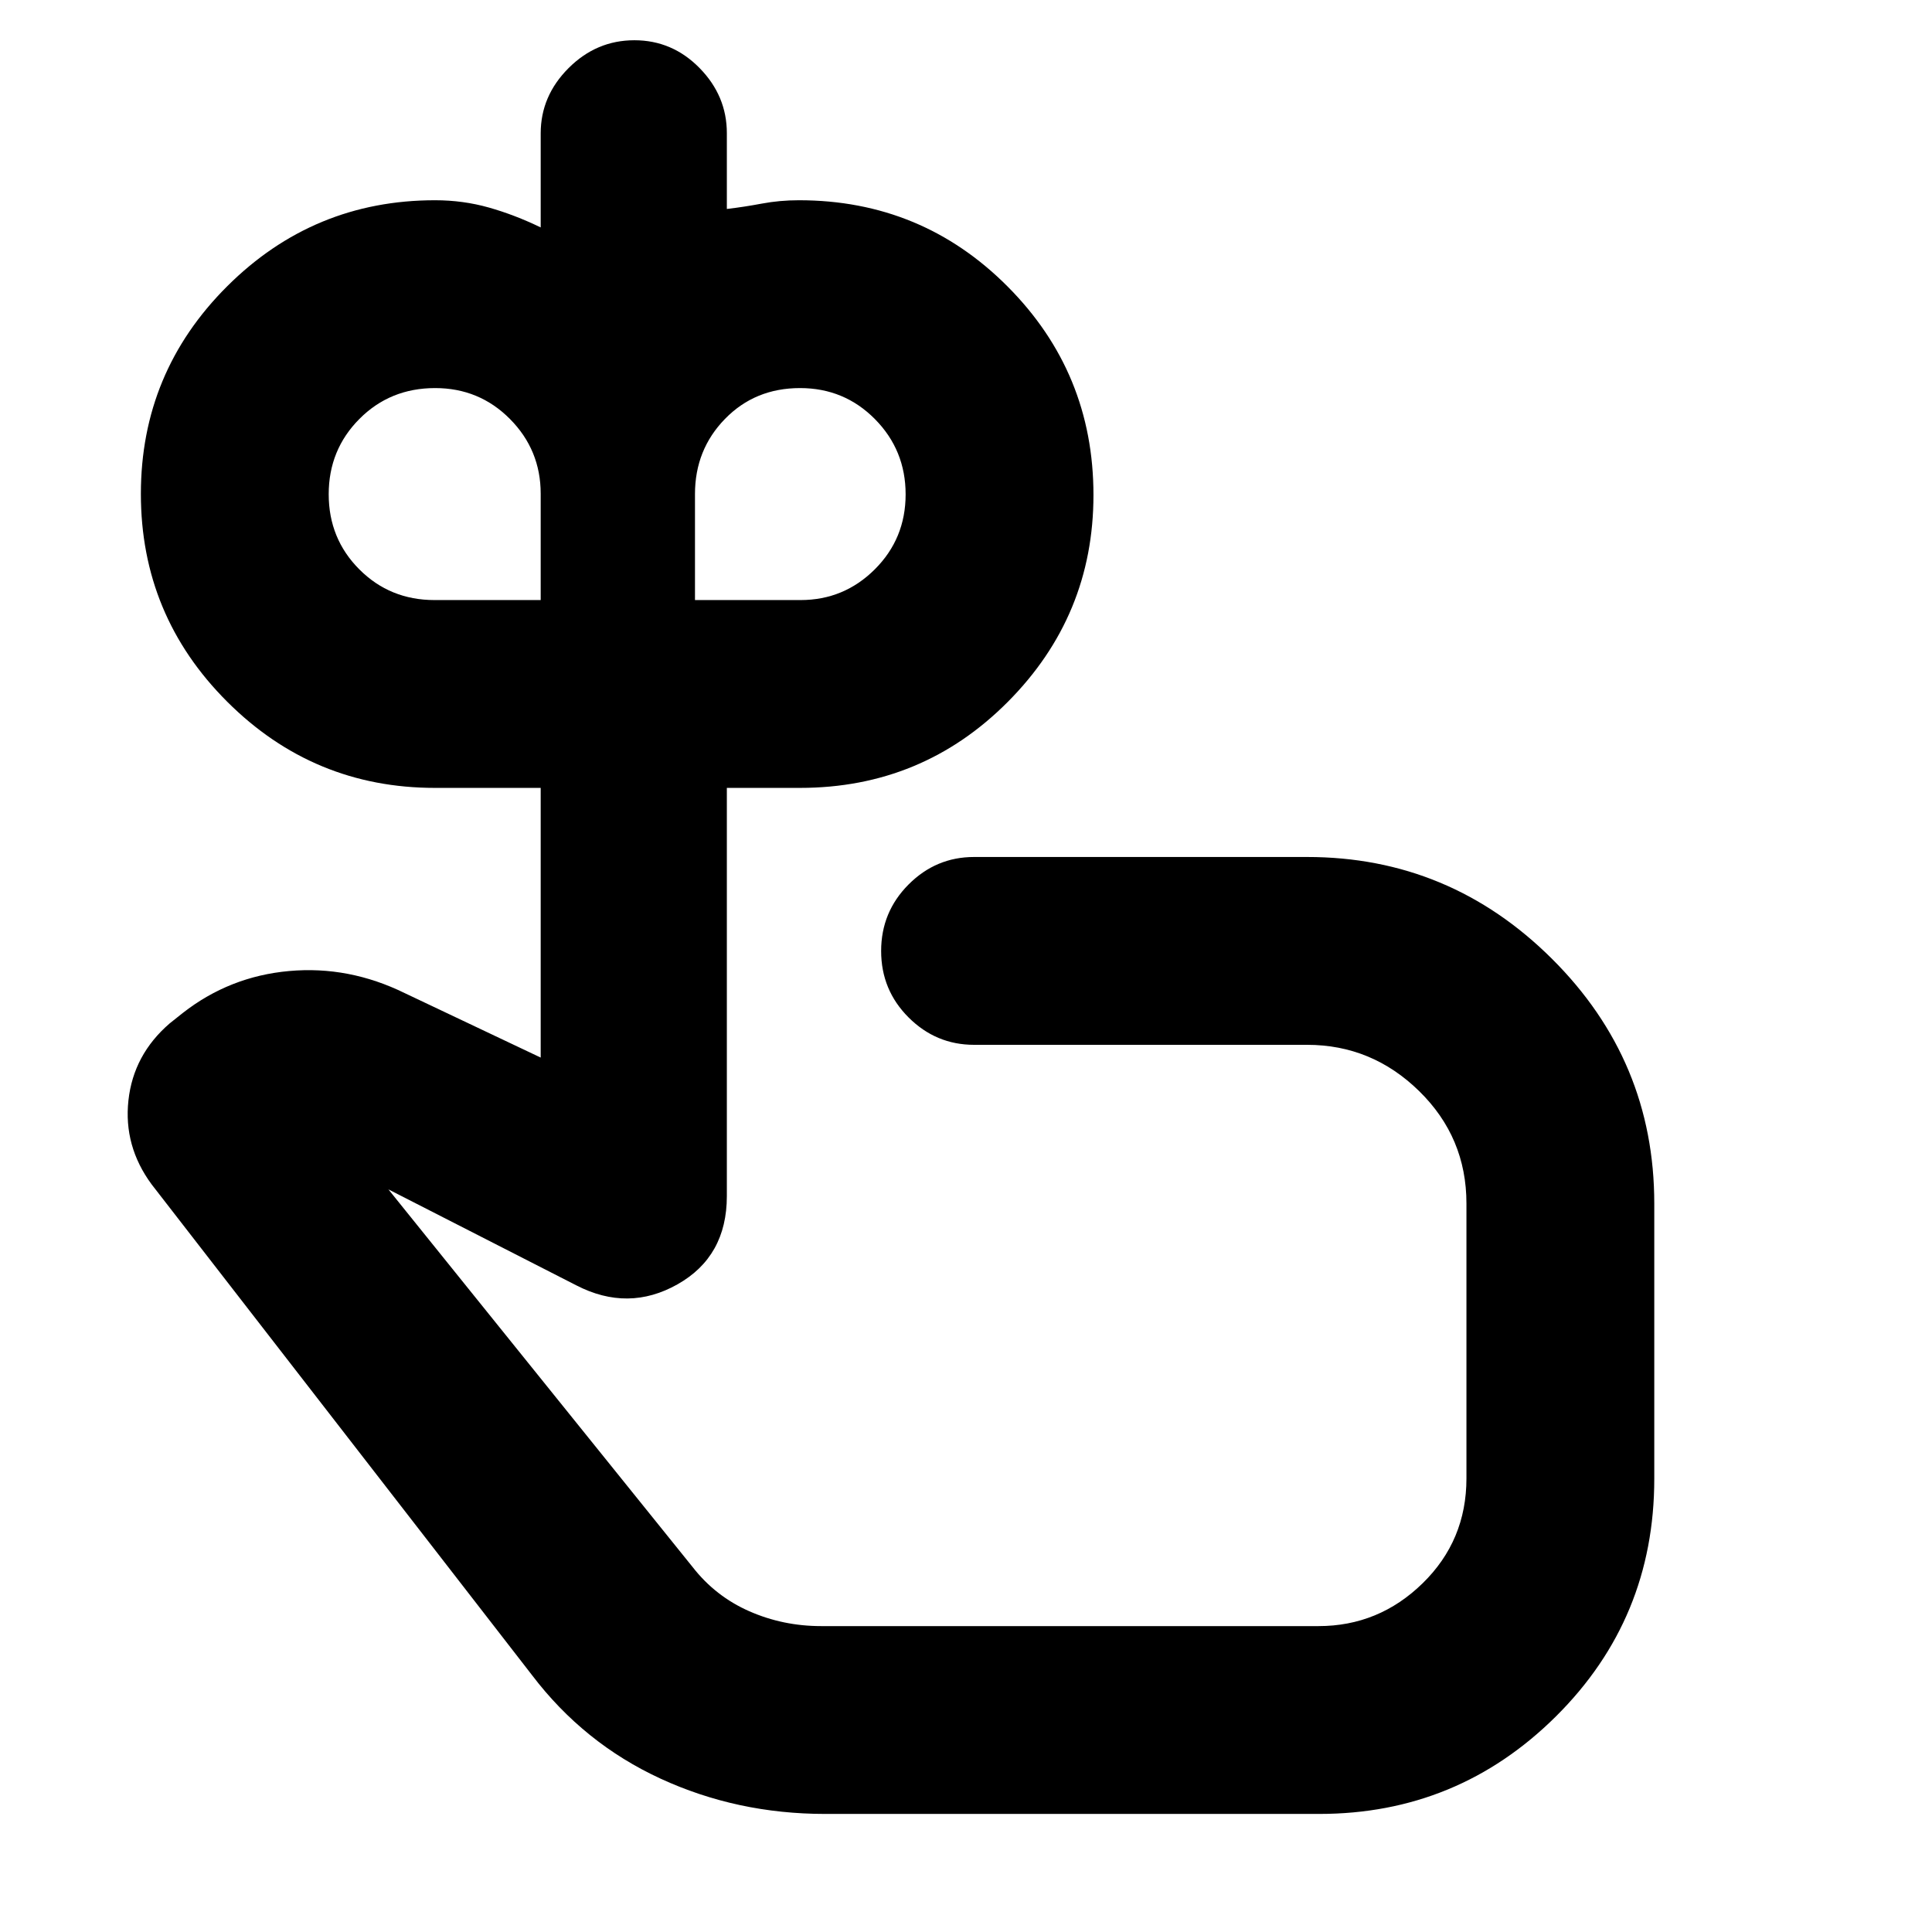 <svg xmlns="http://www.w3.org/2000/svg" height="40" viewBox="0 -960 960 960" width="40"><path d="M215.898-661.833h52.769v-52.834q0-21.729-15.252-37.114-15.252-15.386-37.204-15.386-22.378 0-37.628 15.338t-15.25 37.417q0 22.079 15.219 37.329t37.346 15.25Zm181.901 0q21.572 0 36.887-15.27 15.315-15.271 15.315-37.251 0-21.979-15.252-37.396-15.252-15.417-37.205-15.417-22.377 0-37.294 15.313-14.917 15.312-14.917 37.354v52.667h52.466ZM461.5-343.5ZM410.001-58.667q-43.777 0-81.86-17.576-38.082-17.576-63.807-51.424l-189-243.833q-14-19-11.517-41.727 2.484-22.727 20.517-38.273l6.5-5.167q23.263-18.183 52.881-20.841 29.619-2.658 57.452 11.008l67.5 32v-134h-52.5q-60.403 0-103.285-42.838T70-714.588Q70-775 112.882-817.75q42.882-42.75 103.285-42.75 13.921 0 26.731 3.619 12.811 3.62 25.769 9.882v-46.735q0-18.575 13.842-32.42Q296.351-940 315.21-940t32.408 13.817q13.549 13.816 13.549 32.35v37.667q8.53-1 17.389-2.667 8.86-1.667 18.444-1.667 60.973 0 103.653 42.846 42.681 42.845 42.681 103.605 0 60.01-42.535 102.779Q458.264-568.5 397.5-568.5h-36.333v202.839q0 29.994-24.5 43.827-24.5 13.834-50.333.5L193-369.001l151.167 187.668q11.355 14.567 28.148 21.95Q389.108-152 408.001-152h247.166q29.94 0 51.72-21.266 21.78-21.266 21.78-52.123V-362q0-32.834-23.492-55.834-23.491-23-55.675-23H484q-18.917 0-32.542-13.617-13.624-13.617-13.624-33 0-19.382 13.624-33.049 13.625-13.667 32.542-13.667h165.5q70.82 0 121.66 50.591Q822-432.986 822-362v136.834q0 69.499-48.833 117.999-48.834 48.5-117.7 48.5H410.001Z"/></svg>
